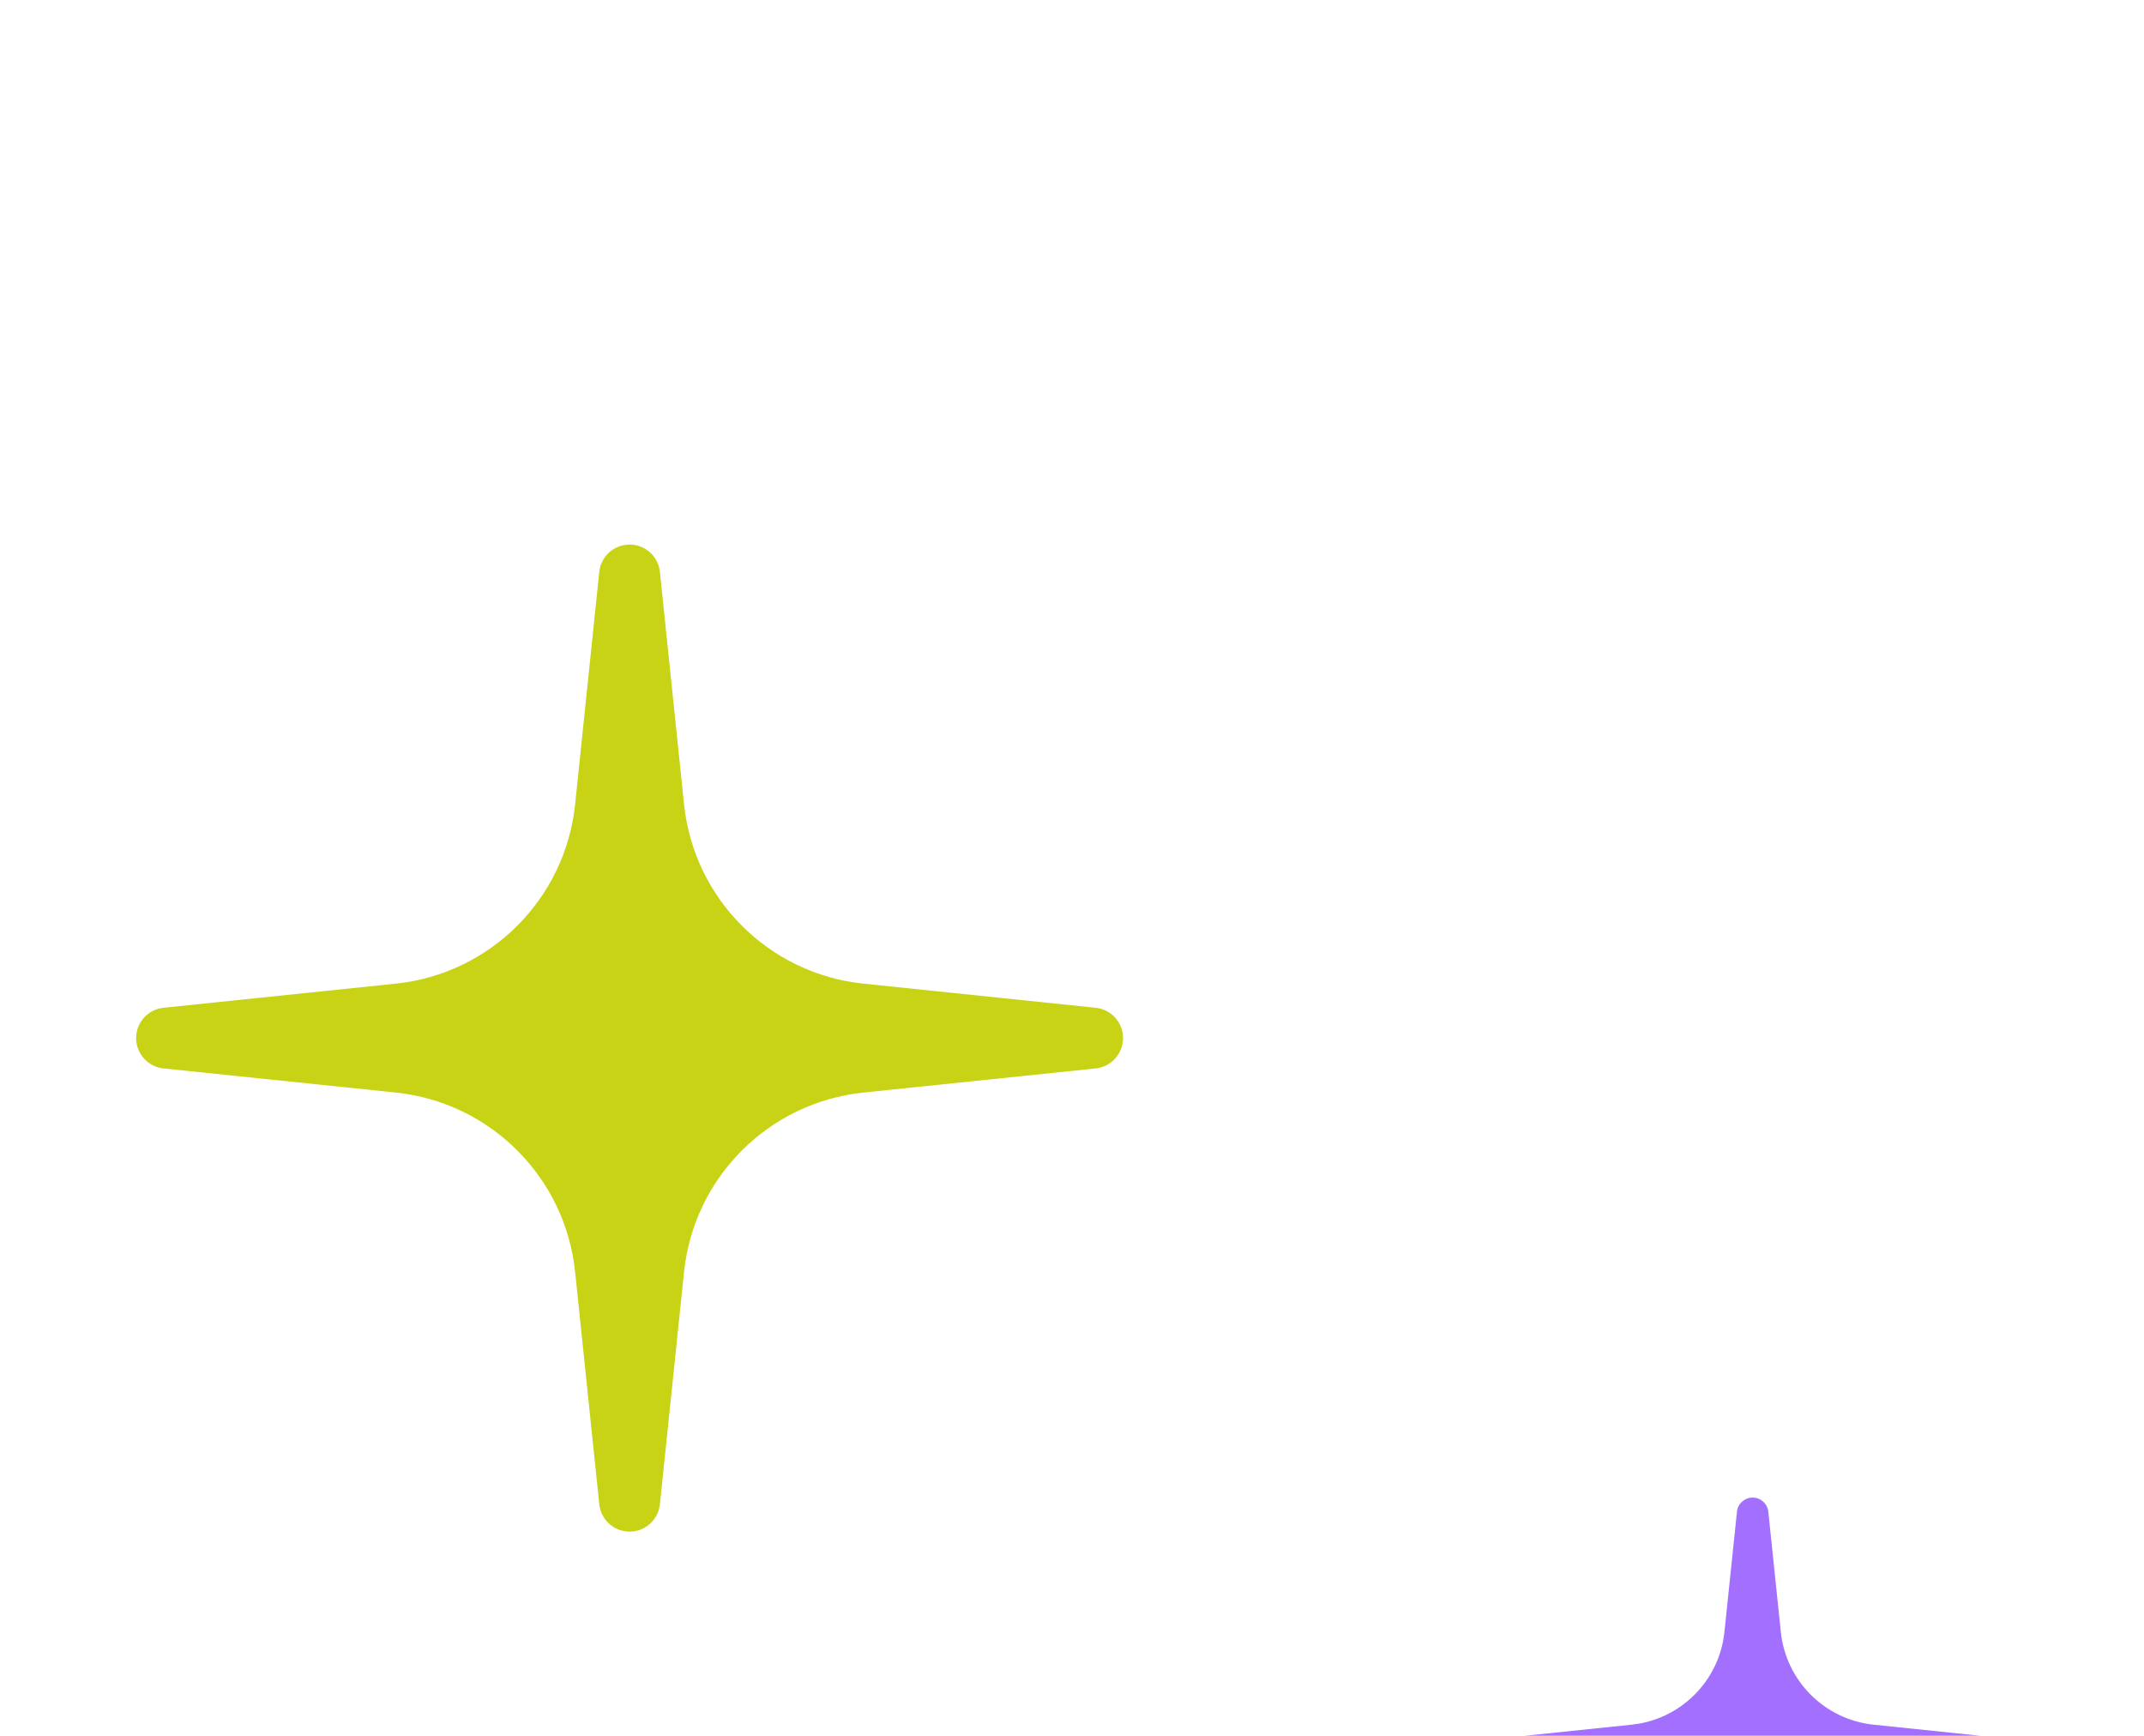 <svg width="63" height="51" viewBox="0 0 63 51" fill="none" xmlns="http://www.w3.org/2000/svg">
<g filter="url(#filter0_dddd_8758_23304)">
<path fill-rule="evenodd" clip-rule="evenodd" d="M19.391 0.804C19.344 0.347 18.959 0 18.5 0C18.041 0 17.656 0.347 17.609 0.804L16.9 7.628C16.611 10.411 14.411 12.611 11.628 12.9L4.804 13.609C4.347 13.656 4 14.041 4 14.5C4 14.959 4.347 15.344 4.804 15.391L11.628 16.1C14.411 16.389 16.611 18.589 16.9 21.372L17.609 28.196C17.656 28.653 18.041 29 18.5 29C18.959 29 19.344 28.653 19.391 28.196L20.1 21.372C20.389 18.589 22.589 16.389 25.372 16.1L32.196 15.391C32.653 15.344 33 14.959 33 14.5C33 14.041 32.653 13.656 32.196 13.609L25.372 12.9C22.589 12.611 20.389 10.411 20.1 7.628L19.391 0.804Z" fill="#C8D316"/>
<path fill-rule="evenodd" clip-rule="evenodd" d="M51.961 28.416C51.937 28.18 51.737 28 51.5 28C51.263 28 51.063 28.18 51.039 28.416L50.672 31.945C50.523 33.385 49.385 34.523 47.945 34.672L44.416 35.039C44.179 35.063 44 35.263 44 35.5C44 35.737 44.179 35.937 44.416 35.961L47.945 36.328C49.385 36.477 50.523 37.615 50.672 39.055L51.039 42.584C51.063 42.821 51.263 43 51.5 43C51.737 43 51.937 42.821 51.961 42.584L52.328 39.055C52.477 37.615 53.615 36.477 55.055 36.328L58.584 35.961C58.821 35.937 59 35.737 59 35.5C59 35.263 58.821 35.063 58.584 35.039L55.055 34.672C53.615 34.523 52.477 33.385 52.328 31.945L51.961 28.416Z" fill="#A36FFE"/>
</g>
<defs>
<filter id="filter0_dddd_8758_23304" x="0" y="0" width="63" height="51" filterUnits="userSpaceOnUse" color-interpolation-filters="sRGB">
<feFlood flood-opacity="0" result="BackgroundImageFix"/>
<feColorMatrix in="SourceAlpha" type="matrix" values="0 0 0 0 0 0 0 0 0 0 0 0 0 0 0 0 0 0 127 0" result="hardAlpha"/>
<feOffset dy="4"/>
<feGaussianBlur stdDeviation="2"/>
<feComposite in2="hardAlpha" operator="out"/>
<feColorMatrix type="matrix" values="0 0 0 0 0 0 0 0 0 0 0 0 0 0 0 0 0 0 0.25 0"/>
<feBlend mode="normal" in2="BackgroundImageFix" result="effect1_dropShadow_8758_23304"/>
<feColorMatrix in="SourceAlpha" type="matrix" values="0 0 0 0 0 0 0 0 0 0 0 0 0 0 0 0 0 0 127 0" result="hardAlpha"/>
<feOffset dy="4"/>
<feGaussianBlur stdDeviation="2"/>
<feComposite in2="hardAlpha" operator="out"/>
<feColorMatrix type="matrix" values="0 0 0 0 0 0 0 0 0 0 0 0 0 0 0 0 0 0 0.25 0"/>
<feBlend mode="normal" in2="effect1_dropShadow_8758_23304" result="effect2_dropShadow_8758_23304"/>
<feColorMatrix in="SourceAlpha" type="matrix" values="0 0 0 0 0 0 0 0 0 0 0 0 0 0 0 0 0 0 127 0" result="hardAlpha"/>
<feOffset dy="4"/>
<feGaussianBlur stdDeviation="2"/>
<feComposite in2="hardAlpha" operator="out"/>
<feColorMatrix type="matrix" values="0 0 0 0 0 0 0 0 0 0 0 0 0 0 0 0 0 0 0.25 0"/>
<feBlend mode="normal" in2="effect2_dropShadow_8758_23304" result="effect3_dropShadow_8758_23304"/>
<feColorMatrix in="SourceAlpha" type="matrix" values="0 0 0 0 0 0 0 0 0 0 0 0 0 0 0 0 0 0 127 0" result="hardAlpha"/>
<feOffset dy="4"/>
<feGaussianBlur stdDeviation="2"/>
<feComposite in2="hardAlpha" operator="out"/>
<feColorMatrix type="matrix" values="0 0 0 0 0 0 0 0 0 0 0 0 0 0 0 0 0 0 0.25 0"/>
<feBlend mode="normal" in2="effect3_dropShadow_8758_23304" result="effect4_dropShadow_8758_23304"/>
<feBlend mode="normal" in="SourceGraphic" in2="effect4_dropShadow_8758_23304" result="shape"/>
</filter>
</defs>
</svg>

